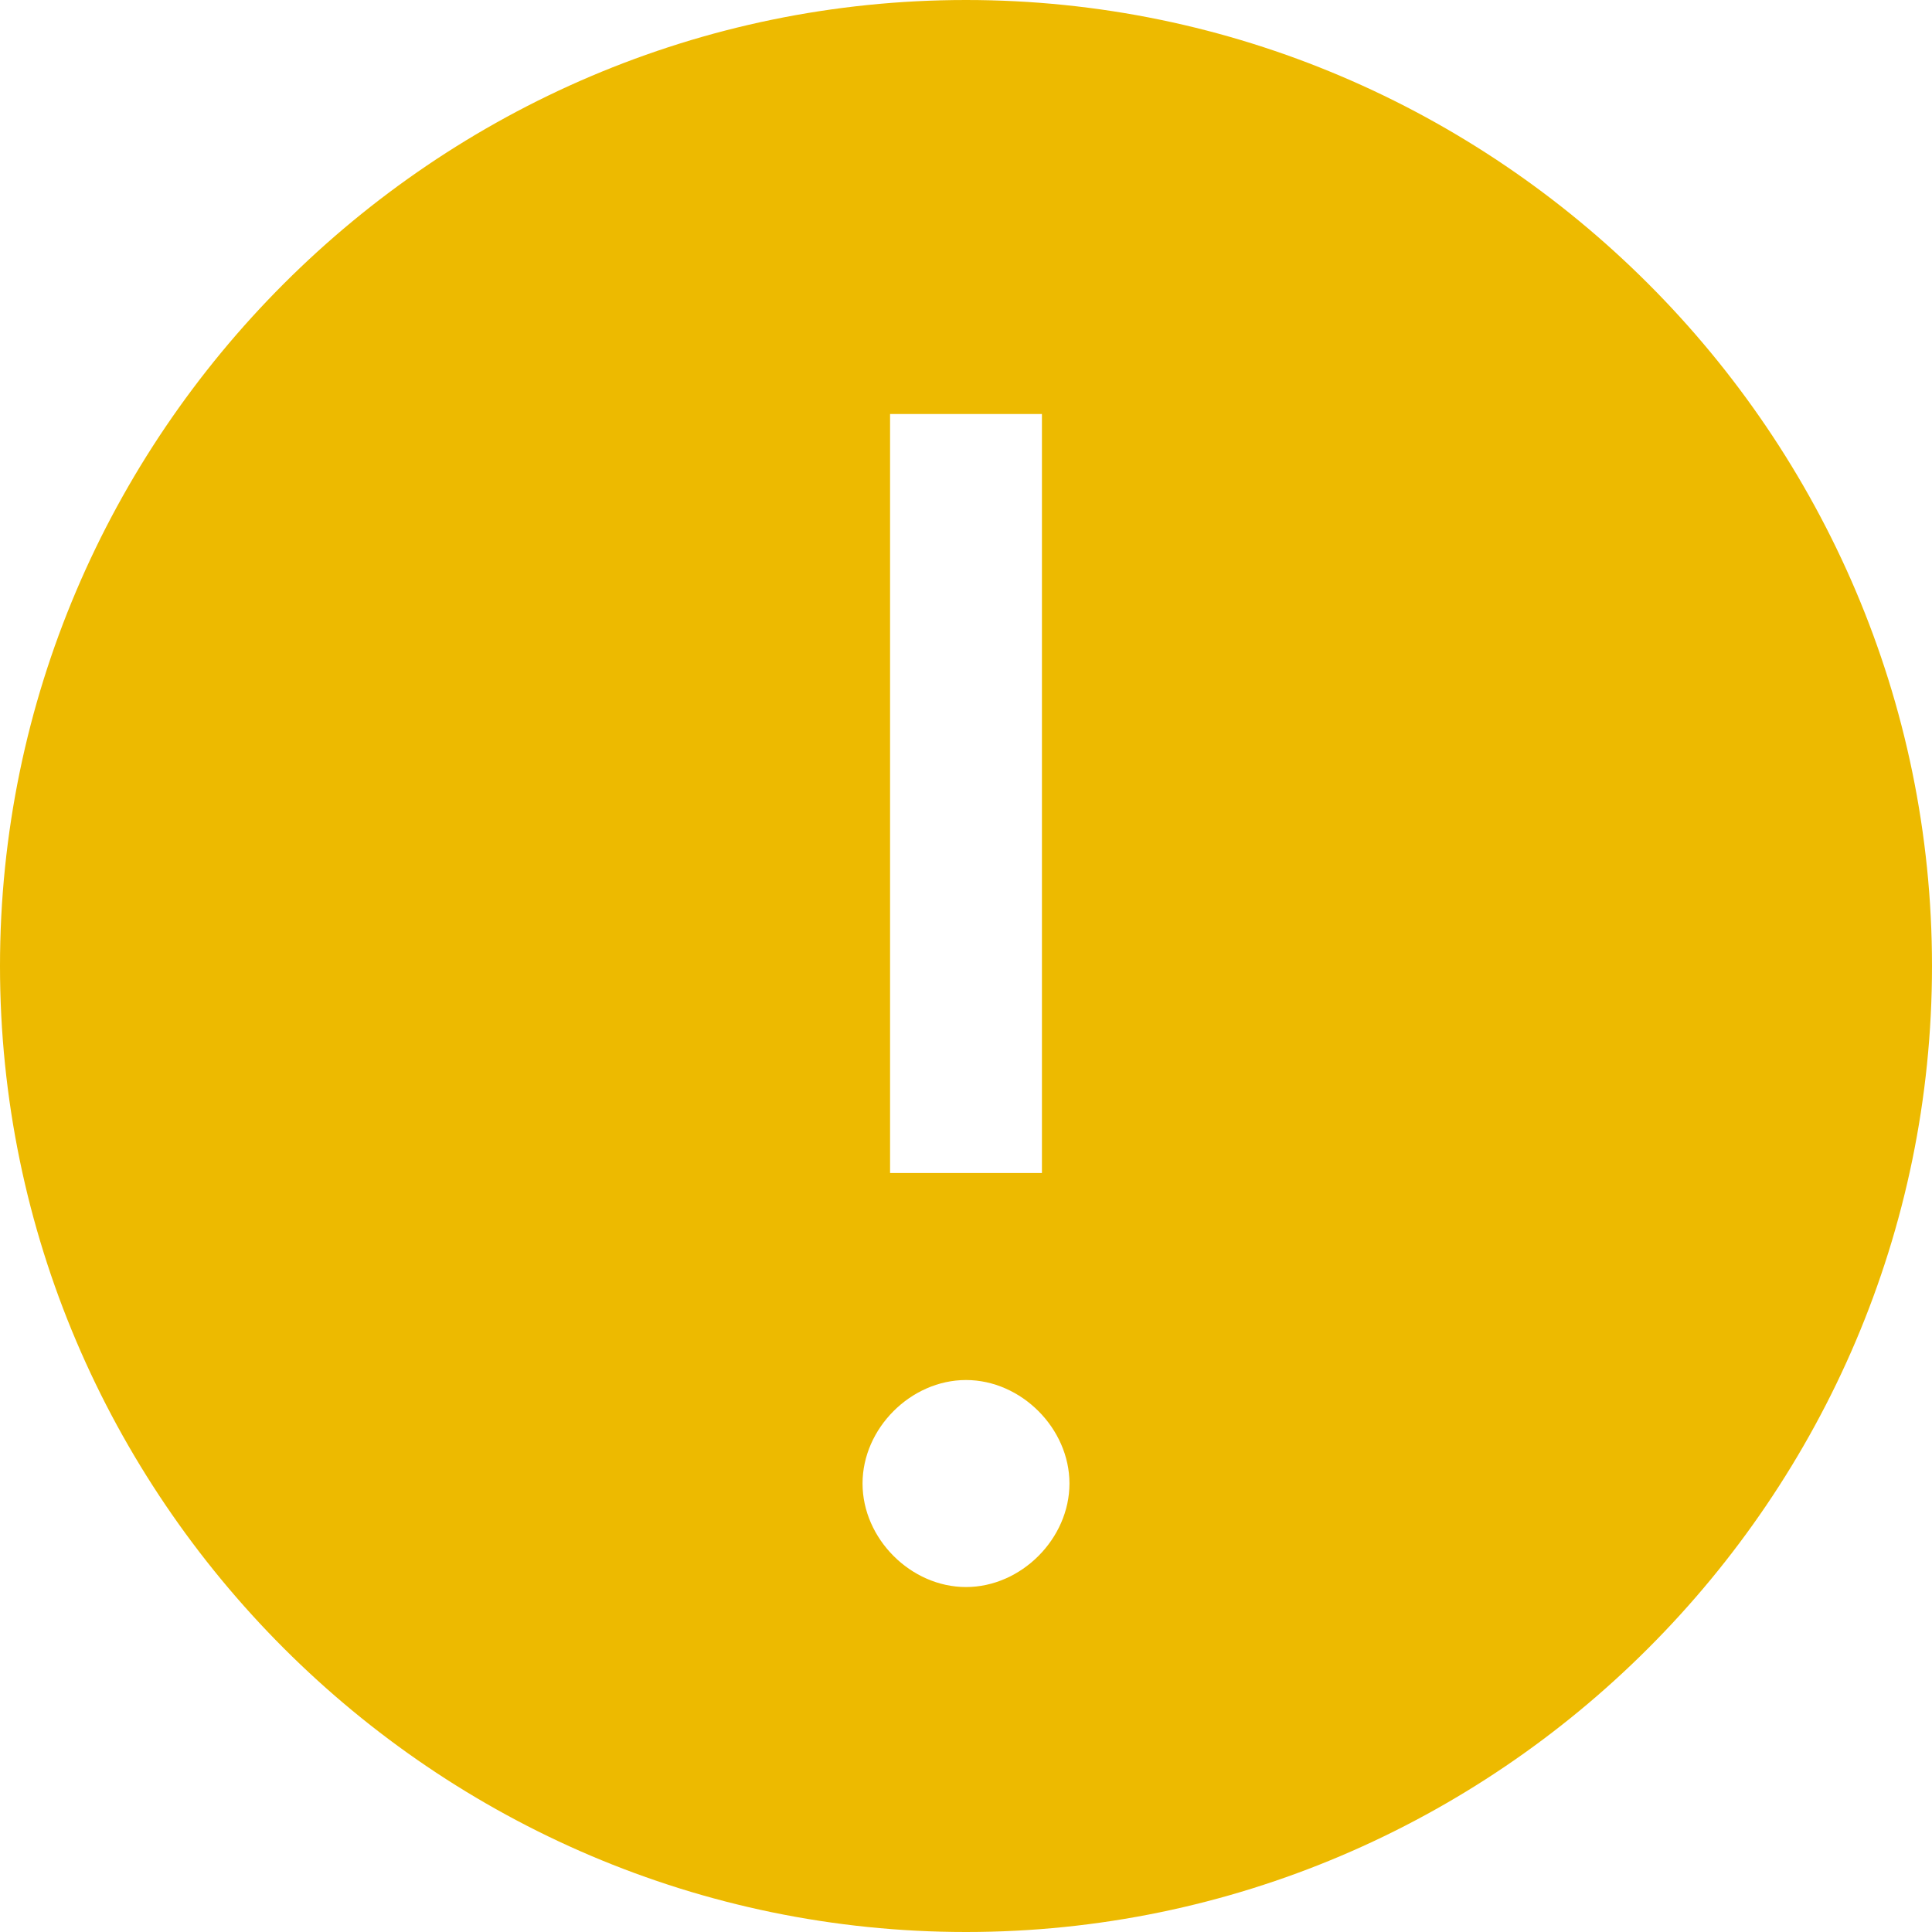 <svg width="20" height="20" viewBox="0 0 20 20" fill="none" xmlns="http://www.w3.org/2000/svg">
<path d="M10 0C4.5 0 0 4.5 0 10C0 15.5 4.5 20 10 20C15.5 20 20 15.5 20 10C20 4.5 15.5 0 10 0ZM9.214 4.286H10.786V12.143H9.214V4.286ZM10 16.429C9.429 16.429 8.929 15.929 8.929 15.357C8.929 14.786 9.429 14.286 10 14.286C10.571 14.286 11.071 14.786 11.071 15.357C11.071 15.929 10.571 16.429 10 16.429Z" fill="#EDBA00"/>
</svg>
